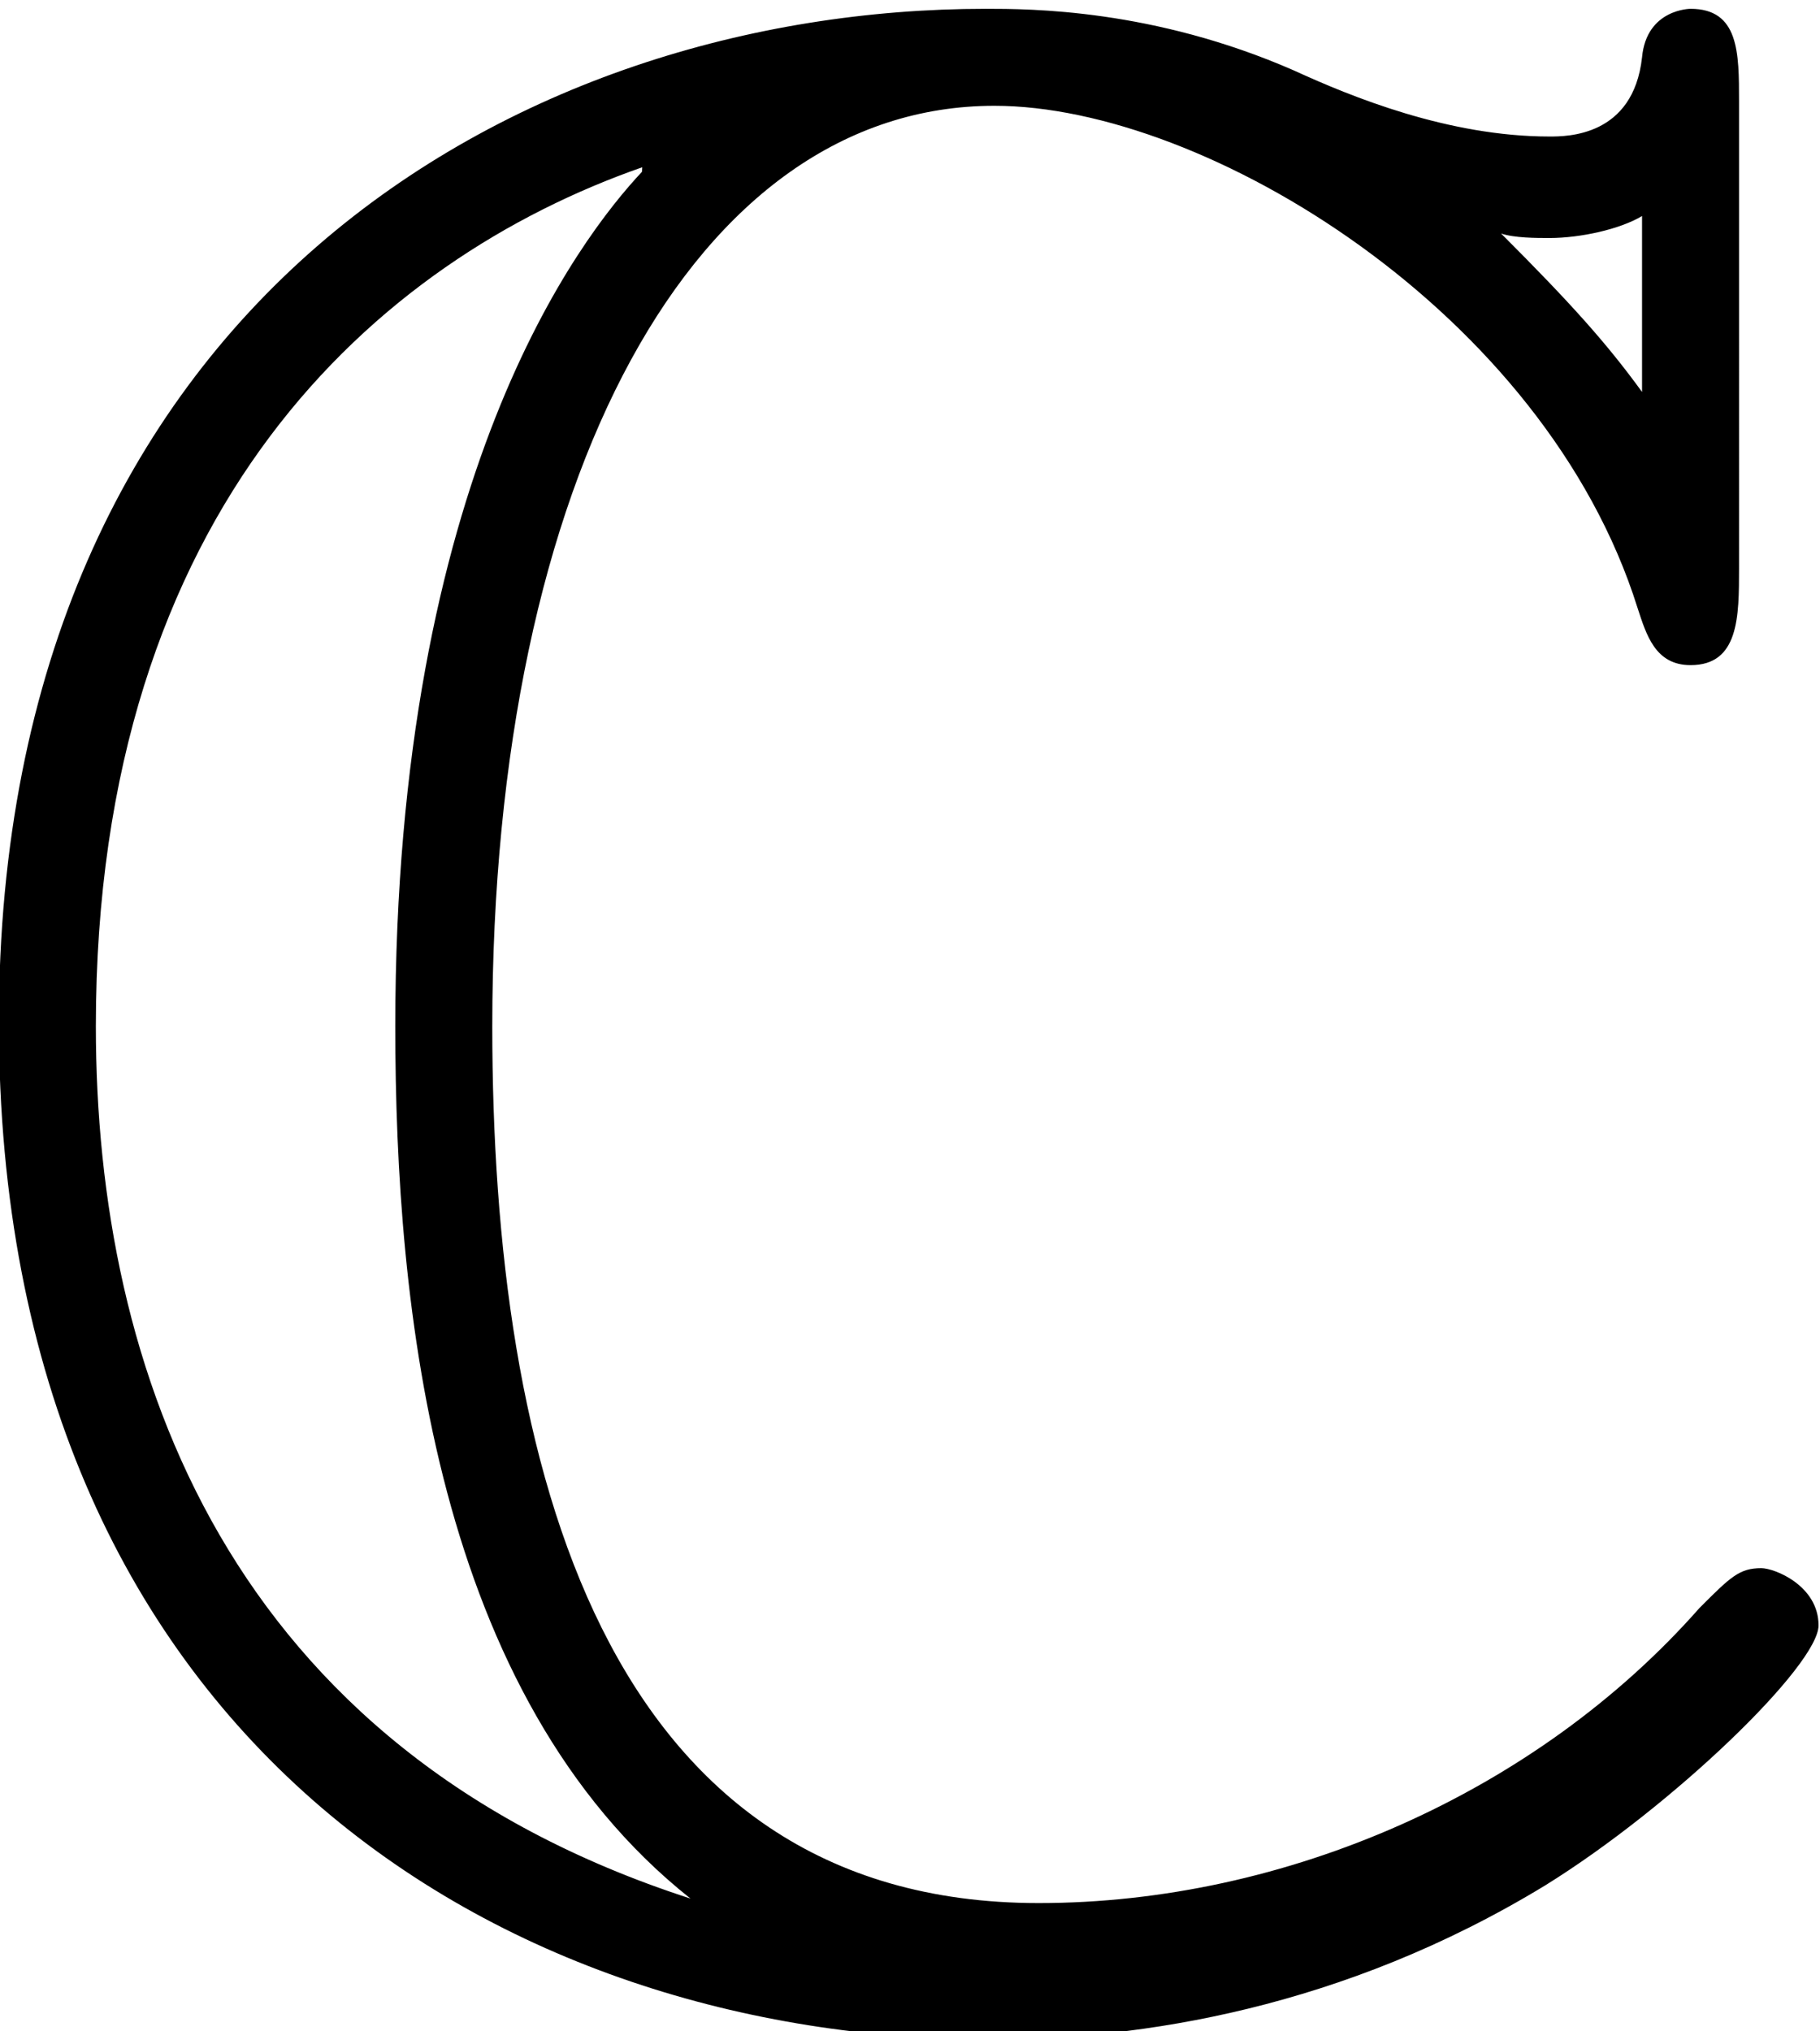 <svg width="15.77mm" height="17.6mm" version="1.1" viewBox="0 0 15.77 17.6" xmlns="http://www.w3.org/2000/svg" xmlns:ns1="http://www.iki.fi/pav/software/textext/">
 <g transform="translate(-193.4 -176.5)">
  <g transform="matrix(2.443 0 0 2.443 -170.8 -135.6)" opacity=".999" ns1:alignment="middle center" ns1:jacobian_sqrt="0.708584" ns1:pdfconverter="pdf2svg" ns1:preamble="C:\\Users\\bbcoo\\AppData\\Roaming\\inkscape\\extensions\\textext\\default_packages.tex" ns1:scale="2.00858589339" ns1:texconverter="pdflatex" ns1:text="$\\mathbb{C}$" ns1:version="0.11.1">
   <g>
    <path transform="translate(148.7 134.8)" d="m6.547-6.688c0-0.172 0-0.328-0.172-0.328 0 0-0.156 0-0.172 0.172-0.031 0.281-0.266 0.281-0.328 0.281-0.359 0-0.703-0.141-0.906-0.234-0.5-0.219-0.938-0.219-1.094-0.219-1.656 0-3.5 1.047-3.5 3.594s1.797 3.609 3.516 3.609c0.531 0 1.25-0.109 1.969-0.547 0.453-0.281 0.969-0.781 0.969-0.922s-0.156-0.203-0.203-0.203c-0.078 0-0.109 0.031-0.219 0.141-0.578 0.656-1.469 1.047-2.344 1.047-1.547 0-1.938-1.562-1.938-3.109 0-1.953 0.719-3.266 1.781-3.266 0.75 0 1.953 0.734 2.281 1.781 0.031 0.094 0.062 0.203 0.188 0.203 0.172 0 0.172-0.172 0.172-0.344zm-0.344 1.031c-0.125-0.172-0.25-0.312-0.5-0.562 0.047 0.016 0.125 0.016 0.172 0.016 0.109 0 0.25-0.031 0.328-0.078zm-3.547-0.781c-0.219 0.234-0.875 1.078-0.875 3.031 0 1 0.141 2.375 1.047 3.094-1.641-0.531-2.109-1.875-2.109-3.094 0-1.844 1-2.719 1.938-3.047z"/>
   </g>
  </g>
 </g>
</svg>
